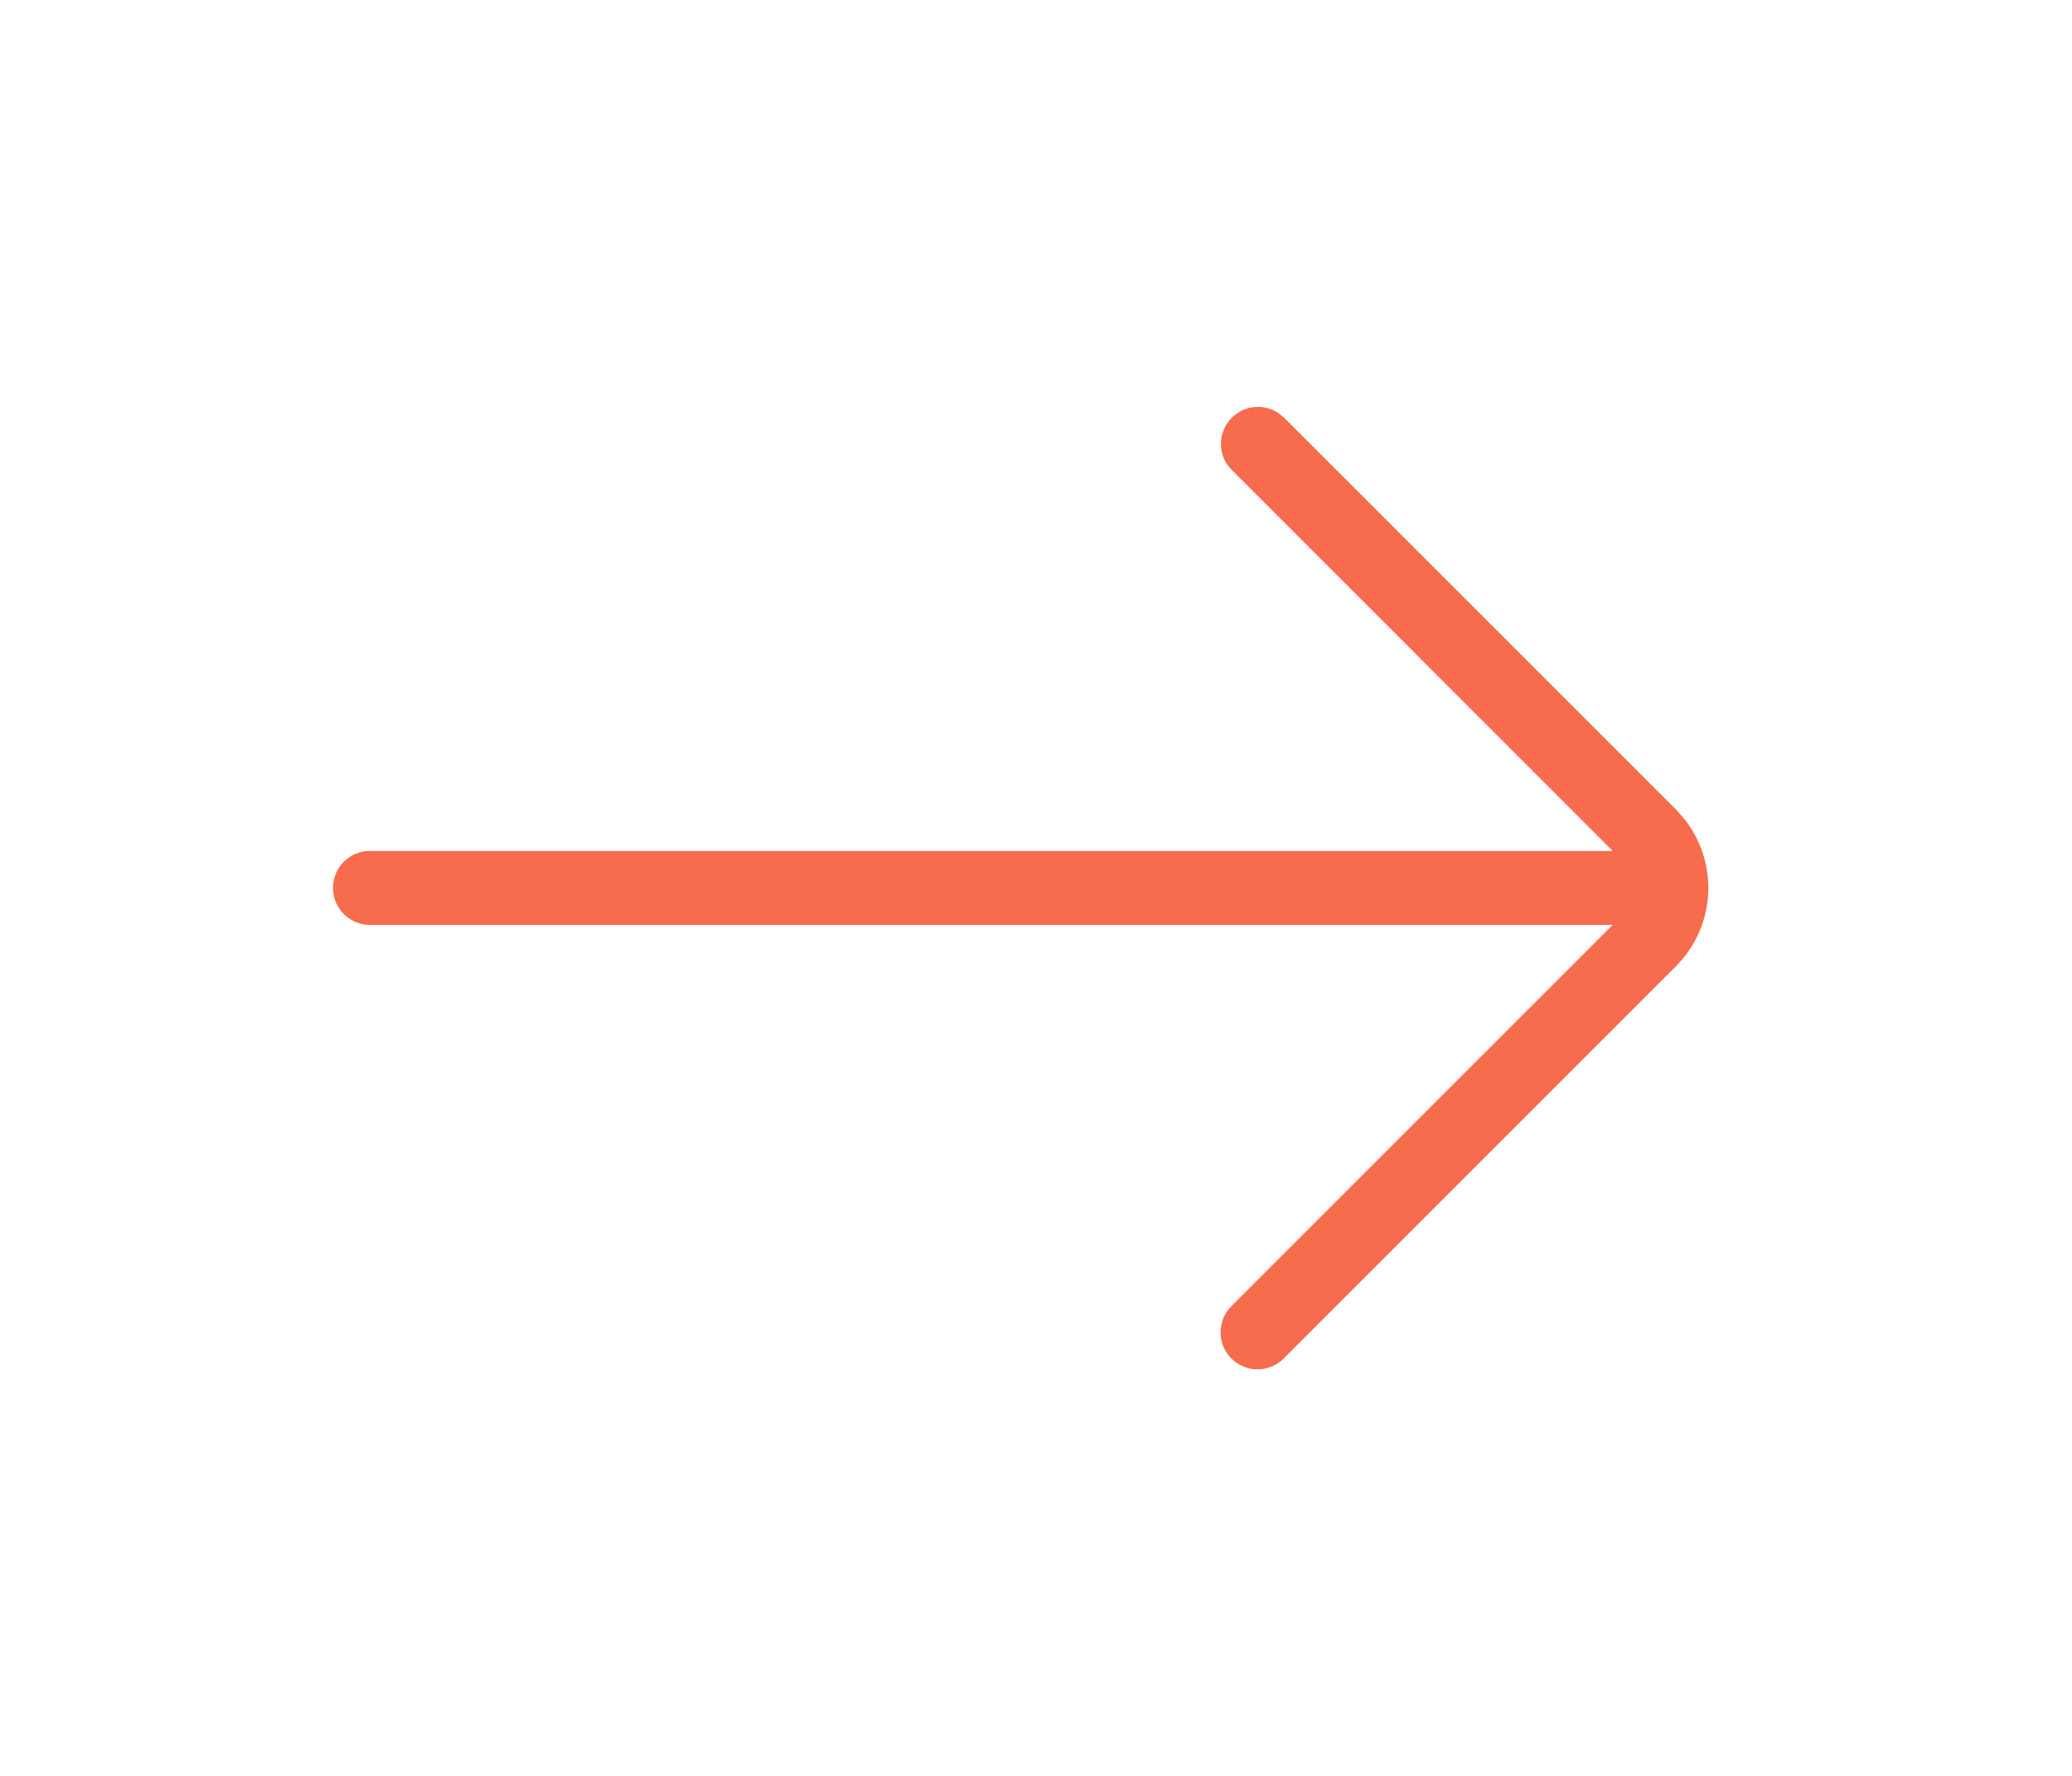 <svg width="28" height="24" fill="none" xmlns="http://www.w3.org/2000/svg"><path d="M16.646 5.646a.5.5 0 01.63-.064l.078.064 5.293 5.293.102.114a1.5 1.5 0 010 1.893l-.102.114-5.293 5.293a.5.5 0 11-.707-.707l5.146-5.146H5a.5.5 0 010-1h16.793l-5.146-5.147-.065-.078a.5.5 0 01.064-.629z" fill="#F66C4C"/></svg>